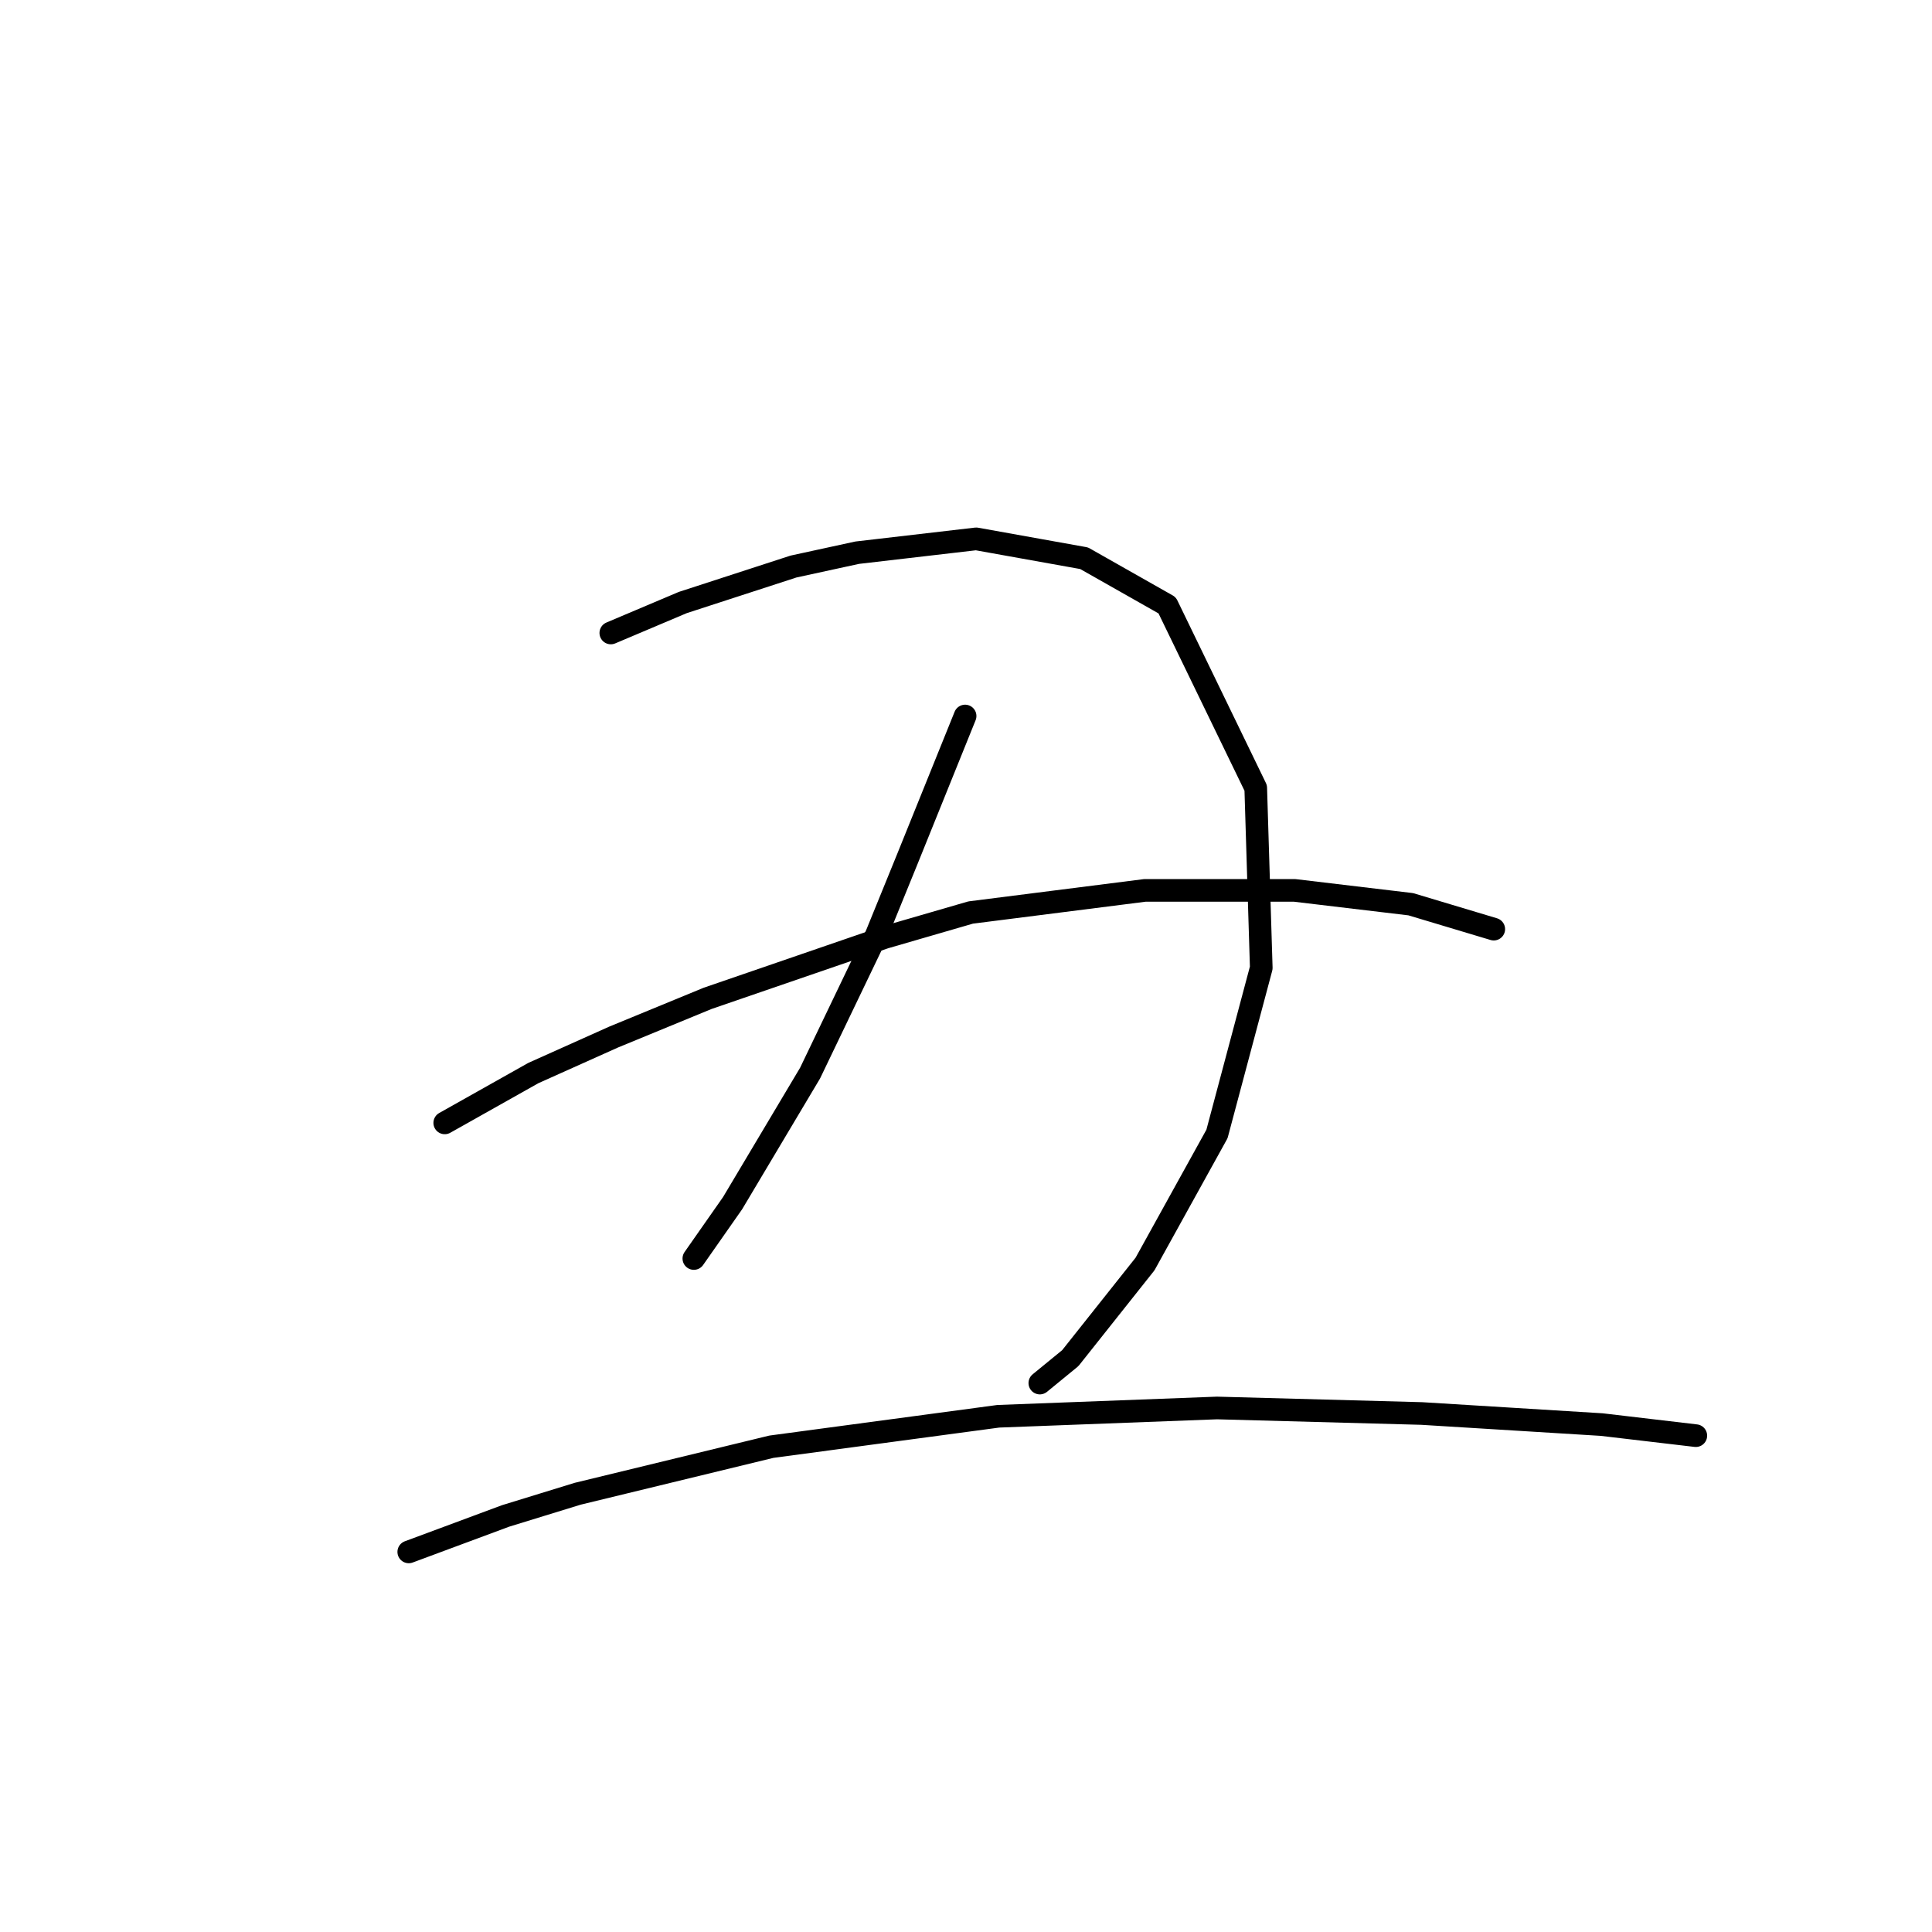 <?xml version="1.0" standalone="no"?>
    <svg width="256" height="256" xmlns="http://www.w3.org/2000/svg" version="1.1">
    <polyline stroke="black" stroke-width="3" stroke-linecap="round" fill="transparent" stroke-linejoin="round" points="80.936 83.872 90.472 79.838 105.142 75.07 113.577 73.236 129.348 71.402 143.652 73.969 154.654 80.204 166.391 104.41 167.124 128.25 161.256 150.255 151.72 167.493 141.818 179.962 137.783 183.263 137.783 183.263 " />
        <polyline stroke="black" stroke-width="3" stroke-linecap="round" fill="transparent" stroke-linejoin="round" points="127.881 94.875 120.179 113.946 116.145 123.848 107.343 142.186 97.073 159.424 91.939 166.759 91.939 166.759 " />
        <polyline stroke="black" stroke-width="3" stroke-linecap="round" fill="transparent" stroke-linejoin="round" points="58.931 148.788 70.667 142.186 81.303 137.418 93.773 132.284 117.245 124.215 128.615 120.914 151.72 117.98 171.525 117.98 186.929 119.814 197.932 123.115 197.932 123.115 " />
        <polyline stroke="black" stroke-width="3" stroke-linecap="round" fill="transparent" stroke-linejoin="round" points="54.163 205.635 66.999 200.867 76.535 197.933 102.208 191.699 132.282 187.664 161.256 186.564 188.396 187.297 212.235 188.765 224.705 190.232 224.705 190.232 " />
        </svg>